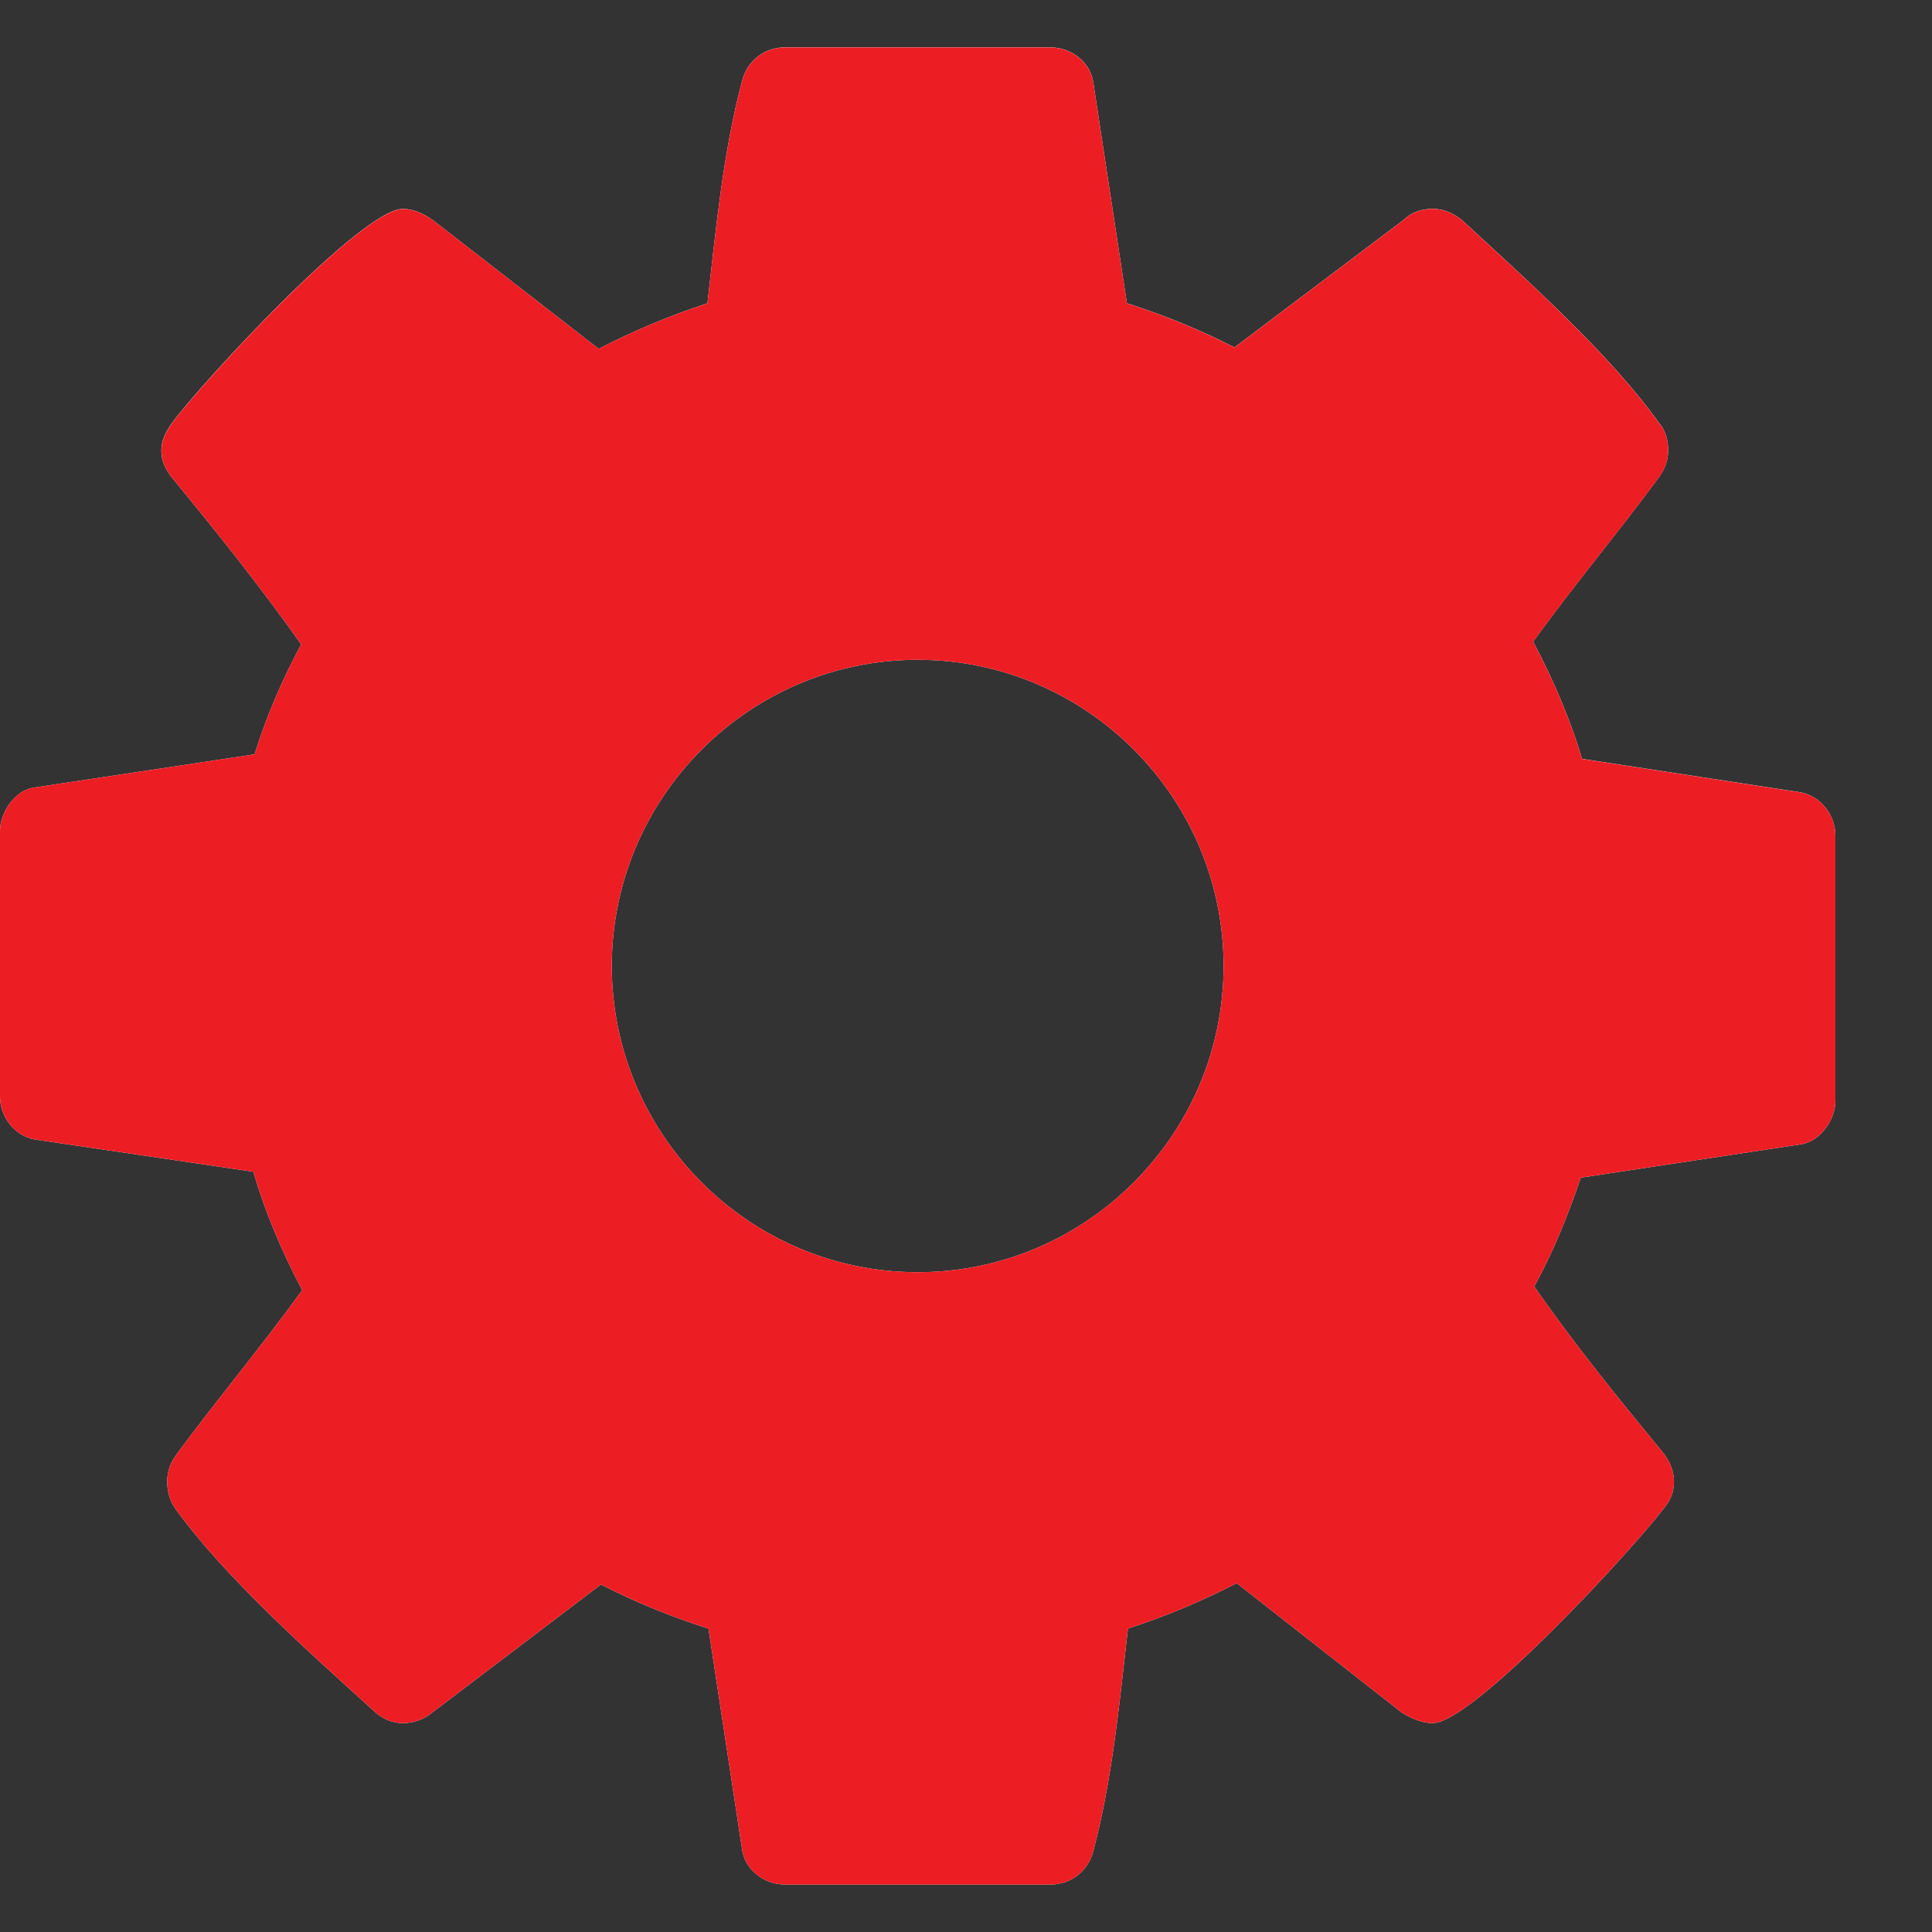 <?xml version="1.0" encoding="iso-8859-1"?>
<!-- Generator: Adobe Illustrator 21.1.0, SVG Export Plug-In . SVG Version: 6.00 Build 0)  -->
<svg version="1.1" id="Layer_1" xmlns="http://www.w3.org/2000/svg" xmlns:xlink="http://www.w3.org/1999/xlink" x="0px" y="0px"
	 viewBox="0 0 18 18" style="enable-background:new 0 0 18 18;" xml:space="preserve">
<rect x="0" y="0" width="18" height="18" fill="#333333" stroke="none"/>
<g>
	<path id="path-1" style="fill:#FFFFFF;" d="M17.1,7.785v2.474c0,0.167-0.134,0.368-0.312,0.401l-2.06,0.312
		c-0.122,0.357-0.256,0.691-0.434,1.014c0.379,0.546,0.779,1.036,1.191,1.538c0.067,0.078,0.111,0.178,0.111,0.279
		c0,0.1-0.033,0.178-0.1,0.256c-0.267,0.357-1.77,1.995-2.149,1.995c-0.1,0-0.2-0.045-0.289-0.1l-1.536-1.204
		c-0.323,0.167-0.668,0.312-1.013,0.423c-0.078,0.68-0.145,1.404-0.323,2.073c-0.045,0.178-0.2,0.312-0.401,0.312H7.314
		c-0.2,0-0.379-0.145-0.401-0.334l-0.312-2.05c-0.345-0.111-0.679-0.245-1.002-0.412l-1.57,1.192c-0.078,0.067-0.178,0.1-0.278,0.1
		c-0.1,0-0.2-0.045-0.278-0.123c-0.59-0.535-1.369-1.226-1.837-1.872c-0.056-0.078-0.078-0.167-0.078-0.256
		c0-0.1,0.033-0.178,0.089-0.256c0.379-0.513,0.79-1.003,1.169-1.527c-0.189-0.357-0.345-0.724-0.456-1.103l-2.037-0.301
		C0.134,10.582,0,10.404,0,10.215V7.741C0,7.574,0.134,7.373,0.301,7.34l2.071-0.312c0.111-0.357,0.256-0.691,0.434-1.025
		C2.427,5.467,2.026,4.966,1.614,4.464C1.547,4.386,1.503,4.297,1.503,4.197s0.045-0.178,0.1-0.256
		c0.267-0.368,1.77-1.995,2.149-1.995c0.1,0,0.2,0.045,0.289,0.111L5.578,3.25C5.9,3.083,6.246,2.938,6.591,2.826
		c0.078-0.68,0.145-1.404,0.323-2.073c0.045-0.178,0.2-0.312,0.401-0.312h2.471c0.2,0,0.379,0.145,0.401,0.334l0.312,2.05
		c0.345,0.111,0.679,0.245,1.002,0.412l1.581-1.192c0.067-0.067,0.167-0.1,0.267-0.1c0.1,0,0.2,0.045,0.278,0.111
		c0.59,0.546,1.369,1.237,1.837,1.894c0.056,0.067,0.078,0.156,0.078,0.245c0,0.1-0.033,0.178-0.089,0.256
		c-0.379,0.513-0.79,1.003-1.169,1.527c0.189,0.357,0.345,0.724,0.456,1.092l2.037,0.312C16.966,7.418,17.1,7.596,17.1,7.785z
		 M11.4,9c0-1.571-1.28-2.853-2.85-2.853C6.98,6.147,5.7,7.429,5.7,9s1.28,2.853,2.85,2.853C10.12,11.853,11.4,10.571,11.4,9z"/>
</g>
<title>🐼Icons/Settings🐼</title>
<desc>Created with Sketch.</desc>
<g id="Symbols">
	<g id="_xD83D__xDC3C_Icons_x2F_Settings_xD83D__xDC3C_" transform="translate(-6, -6)">
		<g>
			<path id="path-1_1_" style="fill:#ED1D24;" d="M23.1,13.785v2.474c0,0.167-0.134,0.368-0.312,0.401l-2.06,0.312
				c-0.122,0.357-0.256,0.691-0.434,1.014c0.379,0.546,0.779,1.036,1.191,1.538c0.067,0.078,0.111,0.178,0.111,0.279
				c0,0.1-0.033,0.178-0.1,0.256c-0.267,0.357-1.77,1.995-2.149,1.995c-0.1,0-0.2-0.045-0.289-0.1l-1.536-1.204
				c-0.323,0.167-0.668,0.312-1.013,0.423c-0.078,0.68-0.145,1.404-0.323,2.073c-0.045,0.178-0.2,0.312-0.401,0.312h-2.471
				c-0.2,0-0.379-0.145-0.401-0.334l-0.312-2.05c-0.345-0.111-0.679-0.245-1.002-0.412l-1.57,1.192
				c-0.078,0.067-0.178,0.1-0.278,0.1c-0.1,0-0.2-0.045-0.278-0.123c-0.59-0.535-1.369-1.226-1.837-1.872
				c-0.056-0.078-0.078-0.167-0.078-0.256c0-0.1,0.033-0.178,0.089-0.256c0.379-0.513,0.79-1.003,1.169-1.527
				c-0.189-0.357-0.345-0.724-0.456-1.103l-2.037-0.301C6.134,16.582,6,16.404,6,16.215v-2.474c0-0.167,0.134-0.368,0.301-0.401
				l2.071-0.312c0.111-0.357,0.256-0.691,0.434-1.025c-0.379-0.535-0.779-1.036-1.191-1.538c-0.067-0.078-0.111-0.167-0.111-0.267
				s0.045-0.178,0.1-0.256c0.267-0.368,1.77-1.995,2.149-1.995c0.1,0,0.2,0.045,0.289,0.111l1.536,1.192
				c0.323-0.167,0.668-0.312,1.013-0.423c0.078-0.68,0.145-1.404,0.323-2.073c0.045-0.178,0.2-0.312,0.401-0.312h2.471
				c0.2,0,0.379,0.145,0.401,0.334l0.312,2.05c0.345,0.111,0.679,0.245,1.002,0.412l1.581-1.192c0.067-0.067,0.167-0.1,0.267-0.1
				c0.1,0,0.2,0.045,0.278,0.111c0.59,0.546,1.369,1.237,1.837,1.894c0.056,0.067,0.078,0.156,0.078,0.245
				c0,0.1-0.033,0.178-0.089,0.256c-0.379,0.513-0.79,1.003-1.169,1.527c0.189,0.357,0.345,0.724,0.456,1.092l2.037,0.312
				C22.966,13.418,23.1,13.596,23.1,13.785z M17.4,15c0-1.571-1.28-2.853-2.85-2.853c-1.57,0-2.85,1.282-2.85,2.853
				s1.28,2.853,2.85,2.853C16.12,17.853,17.4,16.571,17.4,15z"/>
		</g>
	</g>
</g>
</svg>
